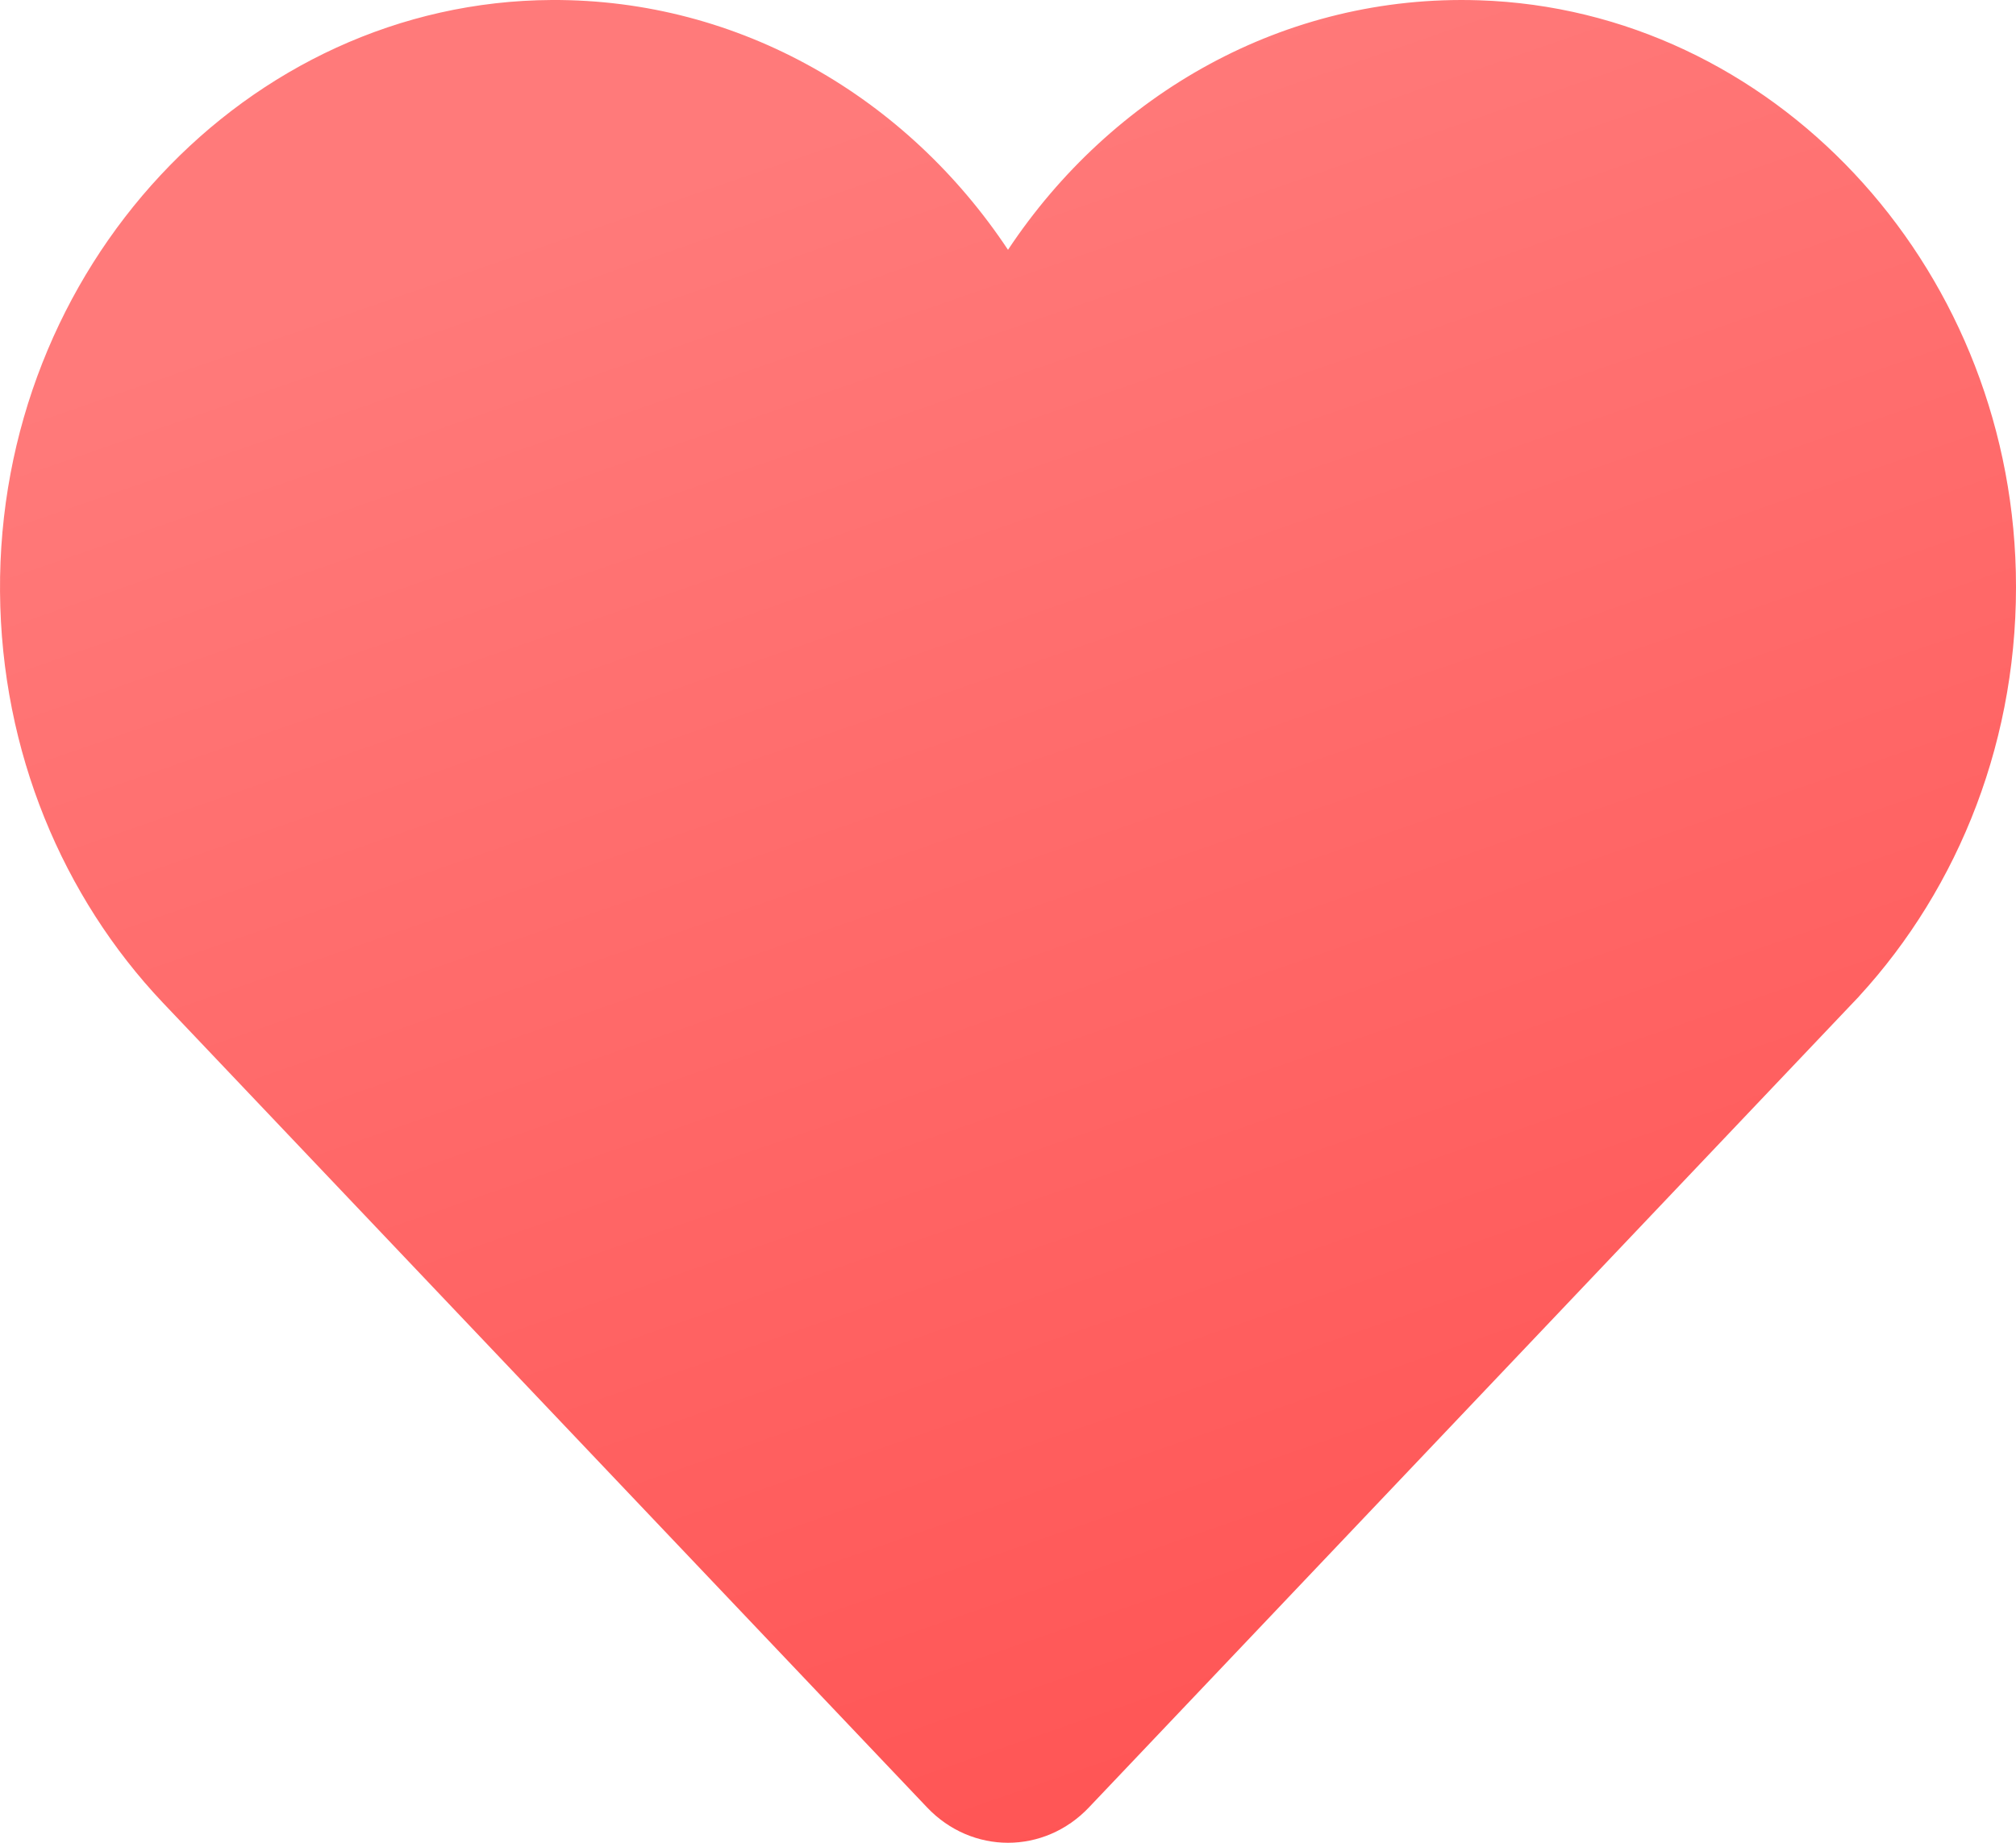 <?xml version="1.0" encoding="UTF-8"?>
<svg width="70px" height="64px" viewBox="0 0 70 64" version="1.1" xmlns="http://www.w3.org/2000/svg" xmlns:xlink="http://www.w3.org/1999/xlink">
    <!-- Generator: Sketch 49 (51002) - http://www.bohemiancoding.com/sketch -->
    <title>ic_annualcard_publicwelfare</title>
    <desc>Created with Sketch.</desc>
    <defs>
        <linearGradient x1="18.62%" y1="15.95%" x2="50%" y2="100%" id="linearGradient-1">
            <stop stop-color="#FF7A7A" offset="0%"></stop>
            <stop stop-color="#FF5555" offset="100%"></stop>
        </linearGradient>
    </defs>
    <g id="Page-1" stroke="none" stroke-width="1" fill="none" fill-rule="evenodd">
        <g id="关于-商业合作" transform="translate(-571, -2655)" fill="url(#linearGradient-1)" fill-rule="nonzero">
            <g id="企业年卡" transform="translate(0, 2313)">
                <g id="Group-2" transform="translate(185, 99)">
                    <g id="ic_annualcard_publicwelfare" transform="translate(386, 231)">
                        <path d="M64.55,46.603 C68.03,42.813 70.131,37.596 69.994,31.859 C69.736,21.108 61.503,12.338 51.357,12.01 C44.596,11.791 38.589,15.268 35,20.676 C31.503,15.406 25.71,11.97 19.161,12 C8.561,12.049 -0.084,21.326 0.001,32.555 C0.042,38.123 2.192,43.16 5.645,46.814 L32.189,74.771 C33.744,76.41 36.256,76.41 37.811,74.771 L64.155,47.021 C64.267,46.906 64.378,46.789 64.488,46.671 L64.552,46.603 L64.55,46.603 Z" id="Shape"></path>
                    </g>
                </g>
            </g>
        </g>
    </g>
</svg>